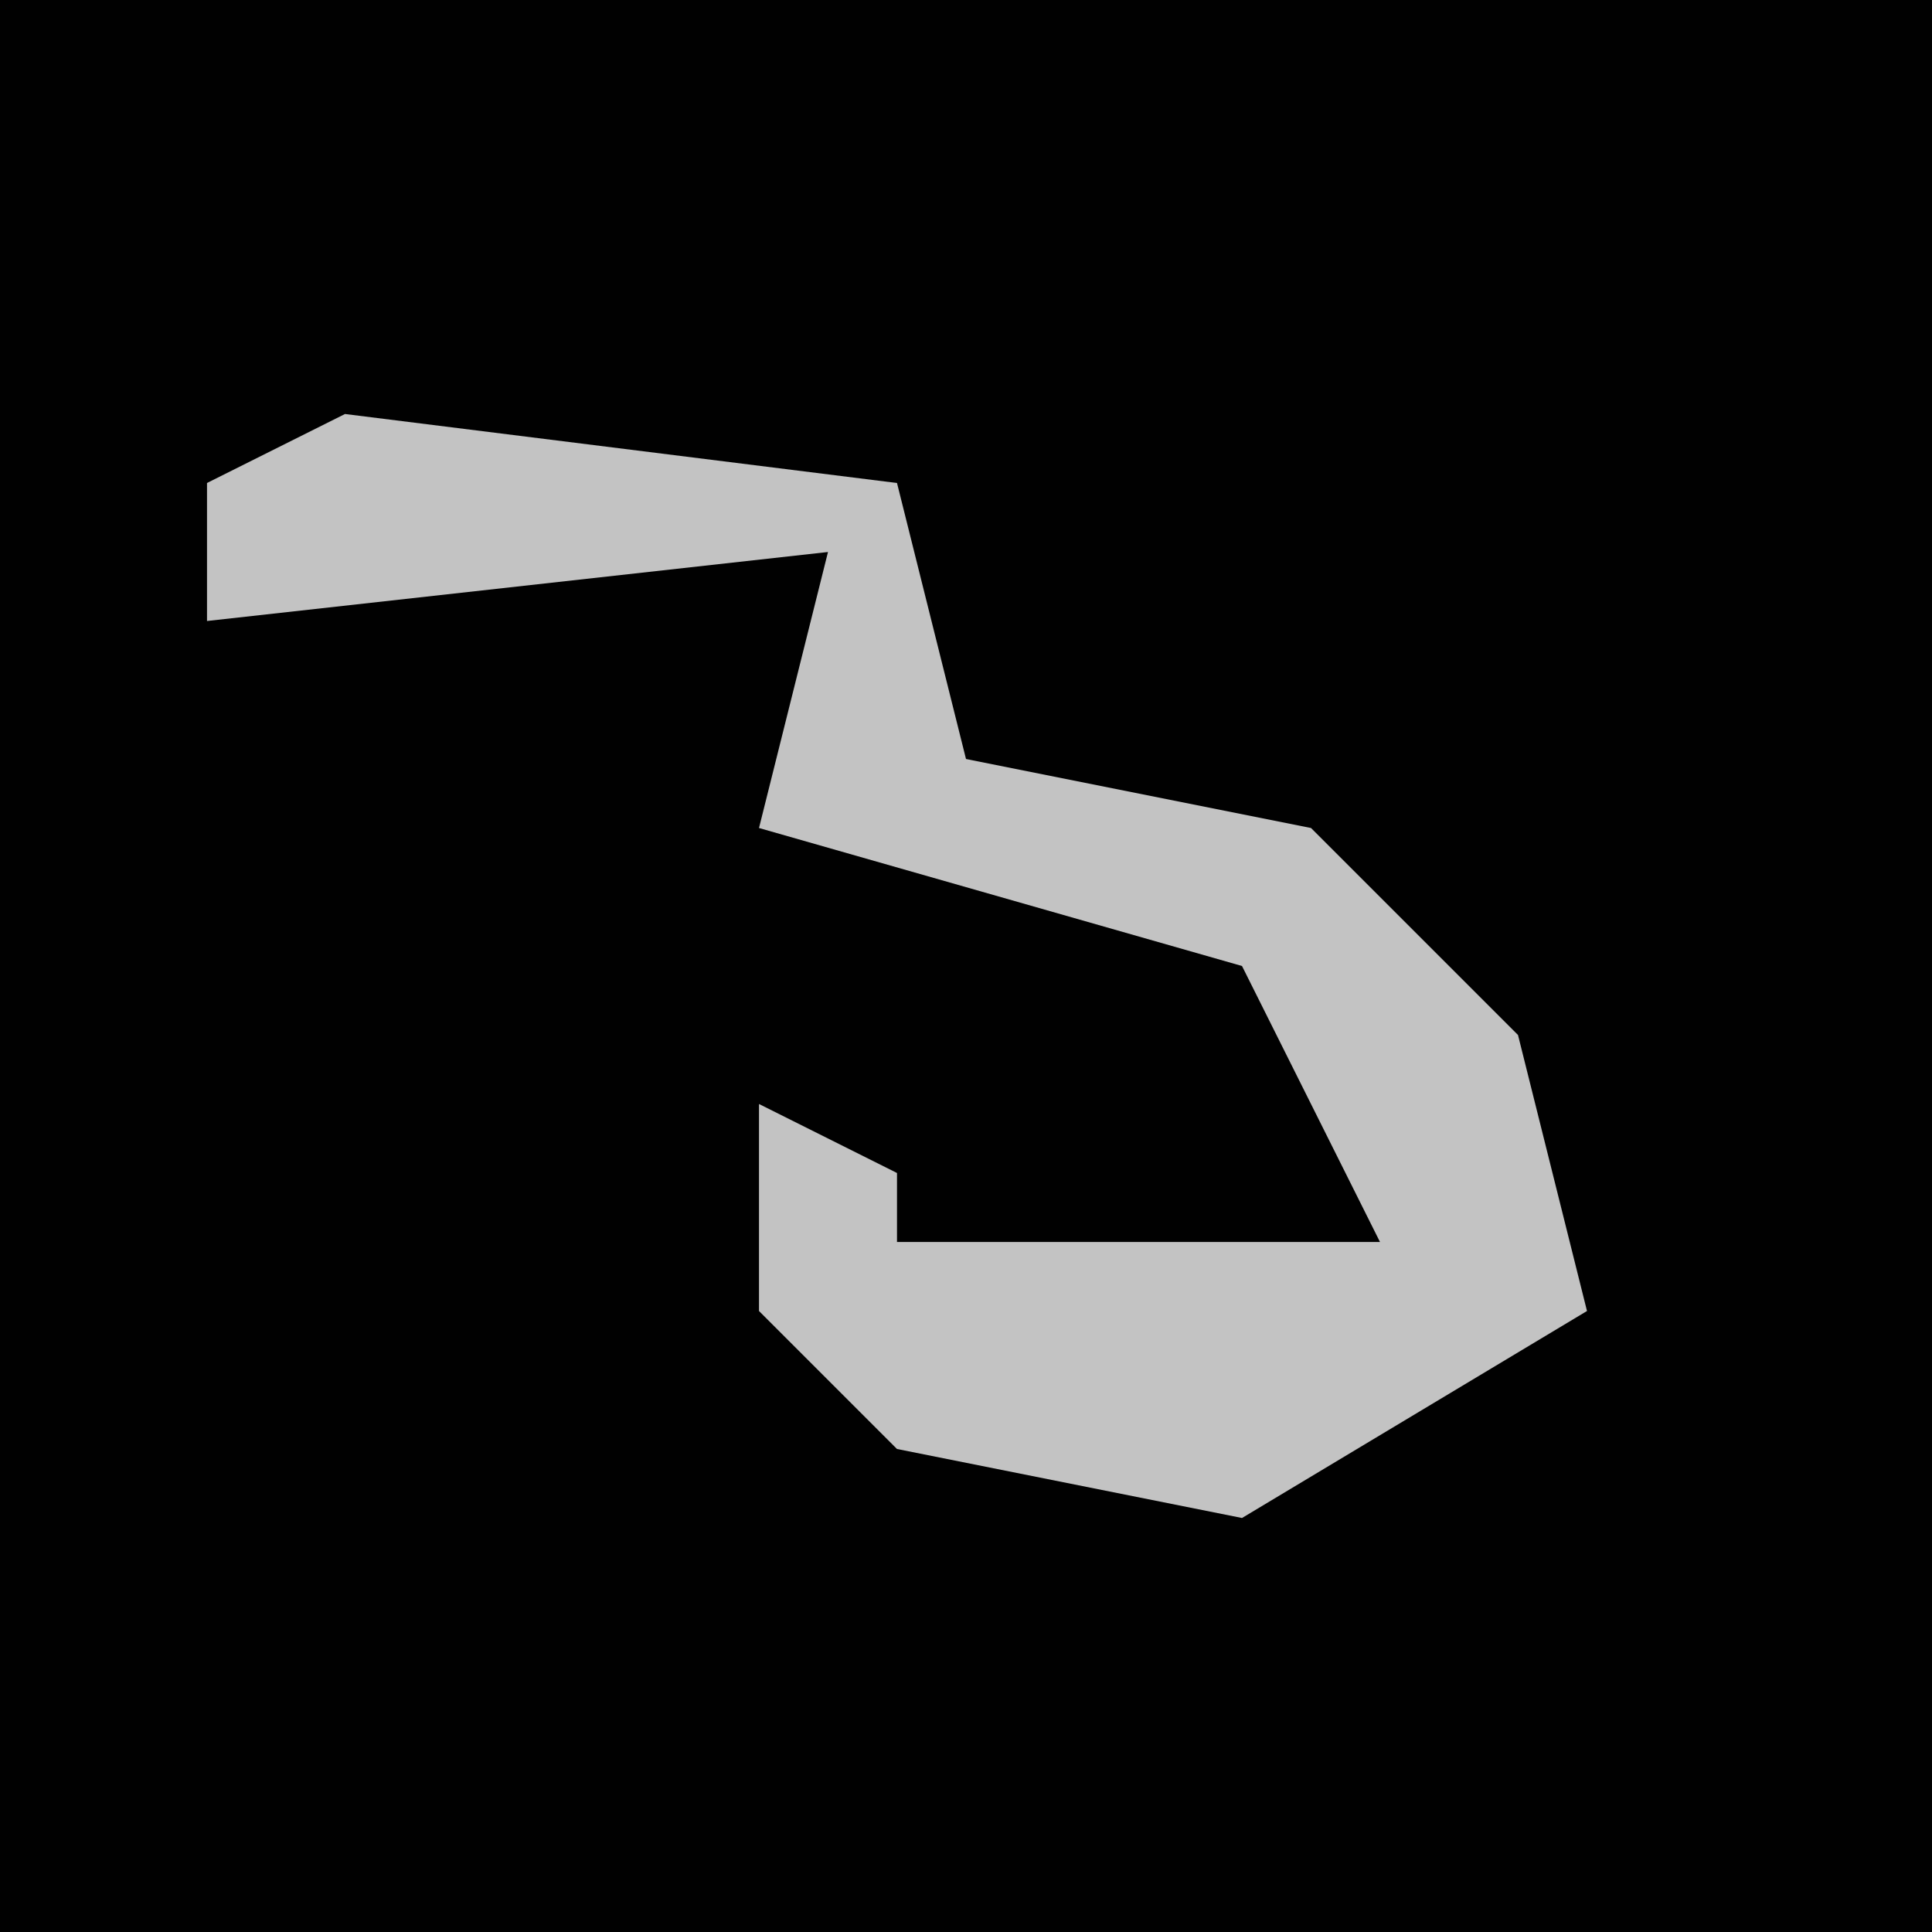<?xml version="1.0" encoding="UTF-8"?>
<svg version="1.1" xmlns="http://www.w3.org/2000/svg" width="28" height="28">
<path d="M0,0 L28,0 L28,28 L0,28 Z " fill="#010101" transform="translate(0,0)"/>
<path d="M0,0 L8,1 L9,5 L14,6 L17,9 L18,13 L13,16 L8,15 L6,13 L6,10 L8,11 L8,12 L15,12 L13,8 L6,6 L7,2 L-2,3 L-2,1 Z " fill="#C3C3C3" transform="translate(5,6)"/>
</svg>
